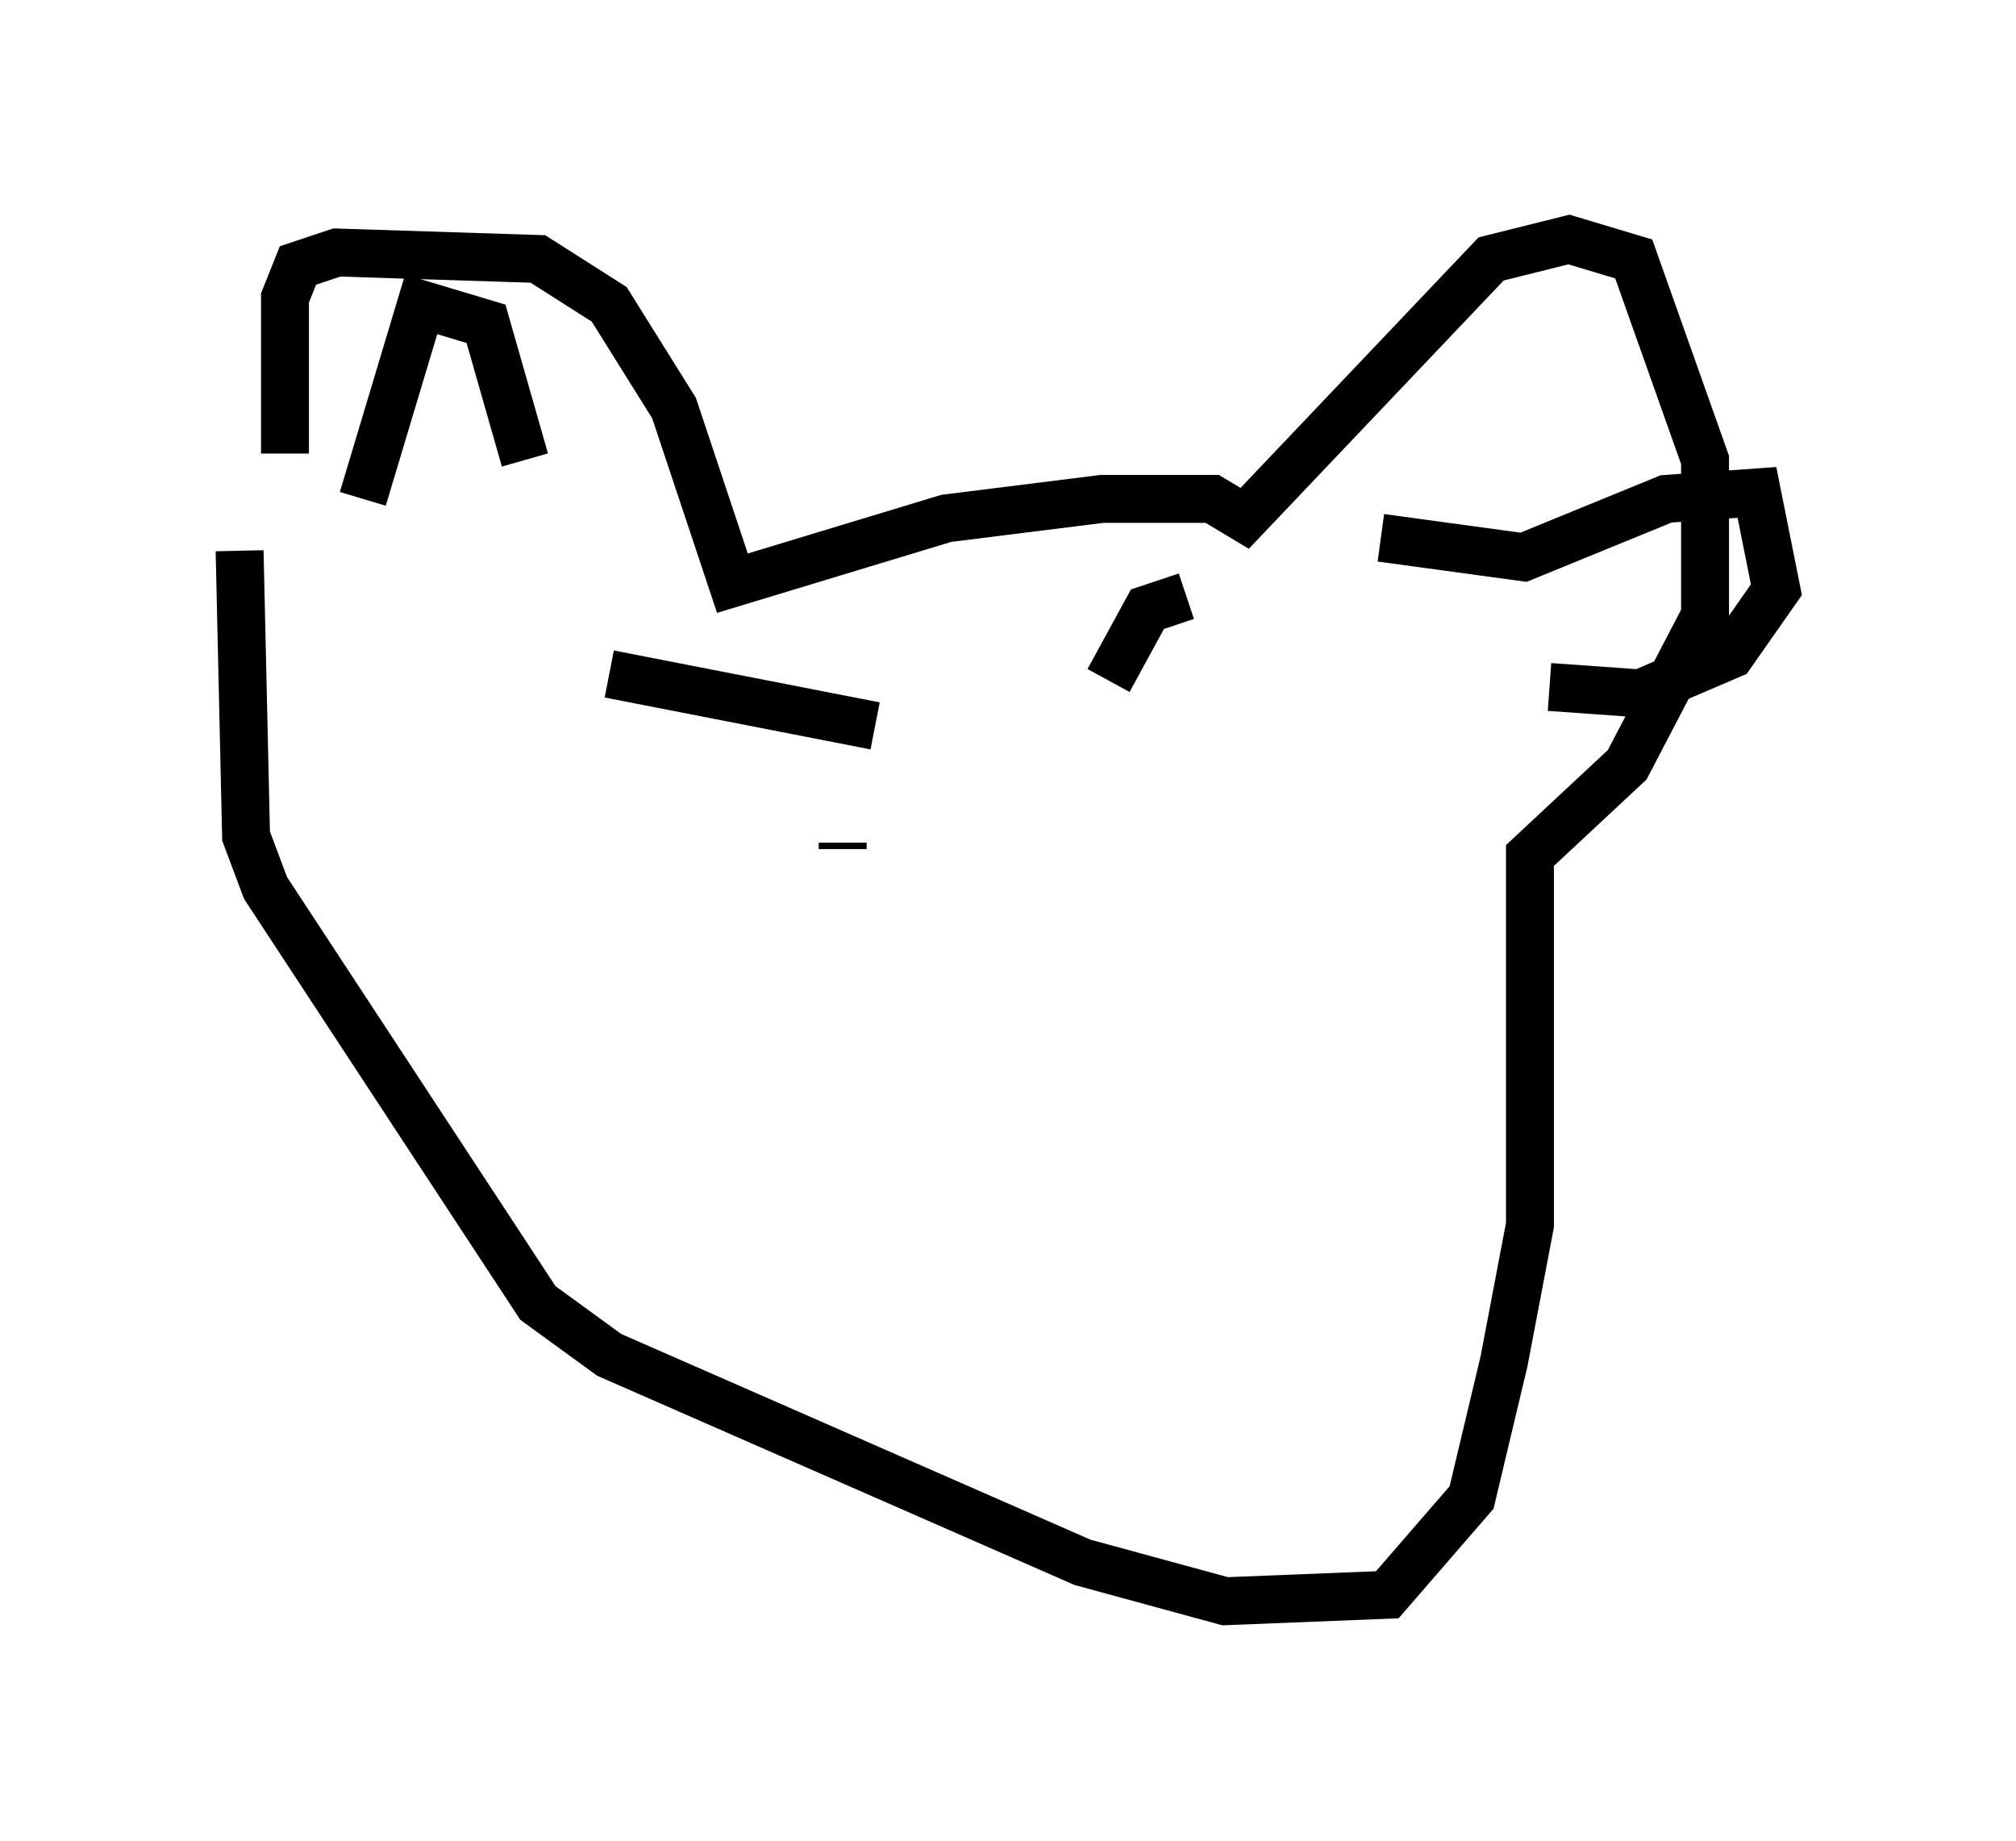 <?xml version="1.0" encoding="utf-8" ?>
<svg baseProfile="full" height="38.416" version="1.1" width="42.07" xmlns="http://www.w3.org/2000/svg" xmlns:ev="http://www.w3.org/2001/xml-events" xmlns:xlink="http://www.w3.org/1999/xlink"><defs /><rect fill="white" height="38.416" width="42.07" x="0" y="0" /><path d="M6.624, 14.066 m-0.677, -4.601 l0.0, -3.248 0.271, -0.677 l0.812, -0.271 4.195, 0.135 l1.488, 0.947 1.353, 2.165 l1.218, 3.654 4.465, -1.353 l3.248, -0.406 2.3, 0.0 l0.677, 0.406 5.142, -5.413 l1.624, -0.406 1.353, 0.406 l1.488, 4.195 0.0, 3.248 l-1.624, 3.112 -2.03, 1.894 l0.0, 7.713 -0.541, 2.842 l-0.677, 2.842 -1.759, 2.03 l-3.383, 0.135 -2.977, -0.812 l-9.878, -4.33 -1.488, -1.083 l-5.683, -8.66 -0.406, -1.083 l-0.135, -5.954 m2.571, -1.083 l1.218, -4.059 1.353, 0.406 l0.812, 2.842 m17.862, 1.624 l2.977, 0.406 2.977, -1.218 l1.894, -0.135 0.406, 2.03 l-0.947, 1.353 -1.894, 0.812 l-1.894, -0.135 m-19.621, -0.271 l5.548, 1.083 m6.495, -2.706 l-0.812, 0.271 -0.812, 1.488 m-5.548, 3.383 l0.0, 0.135 " fill="none" stroke="black" stroke-width="1" /></svg>